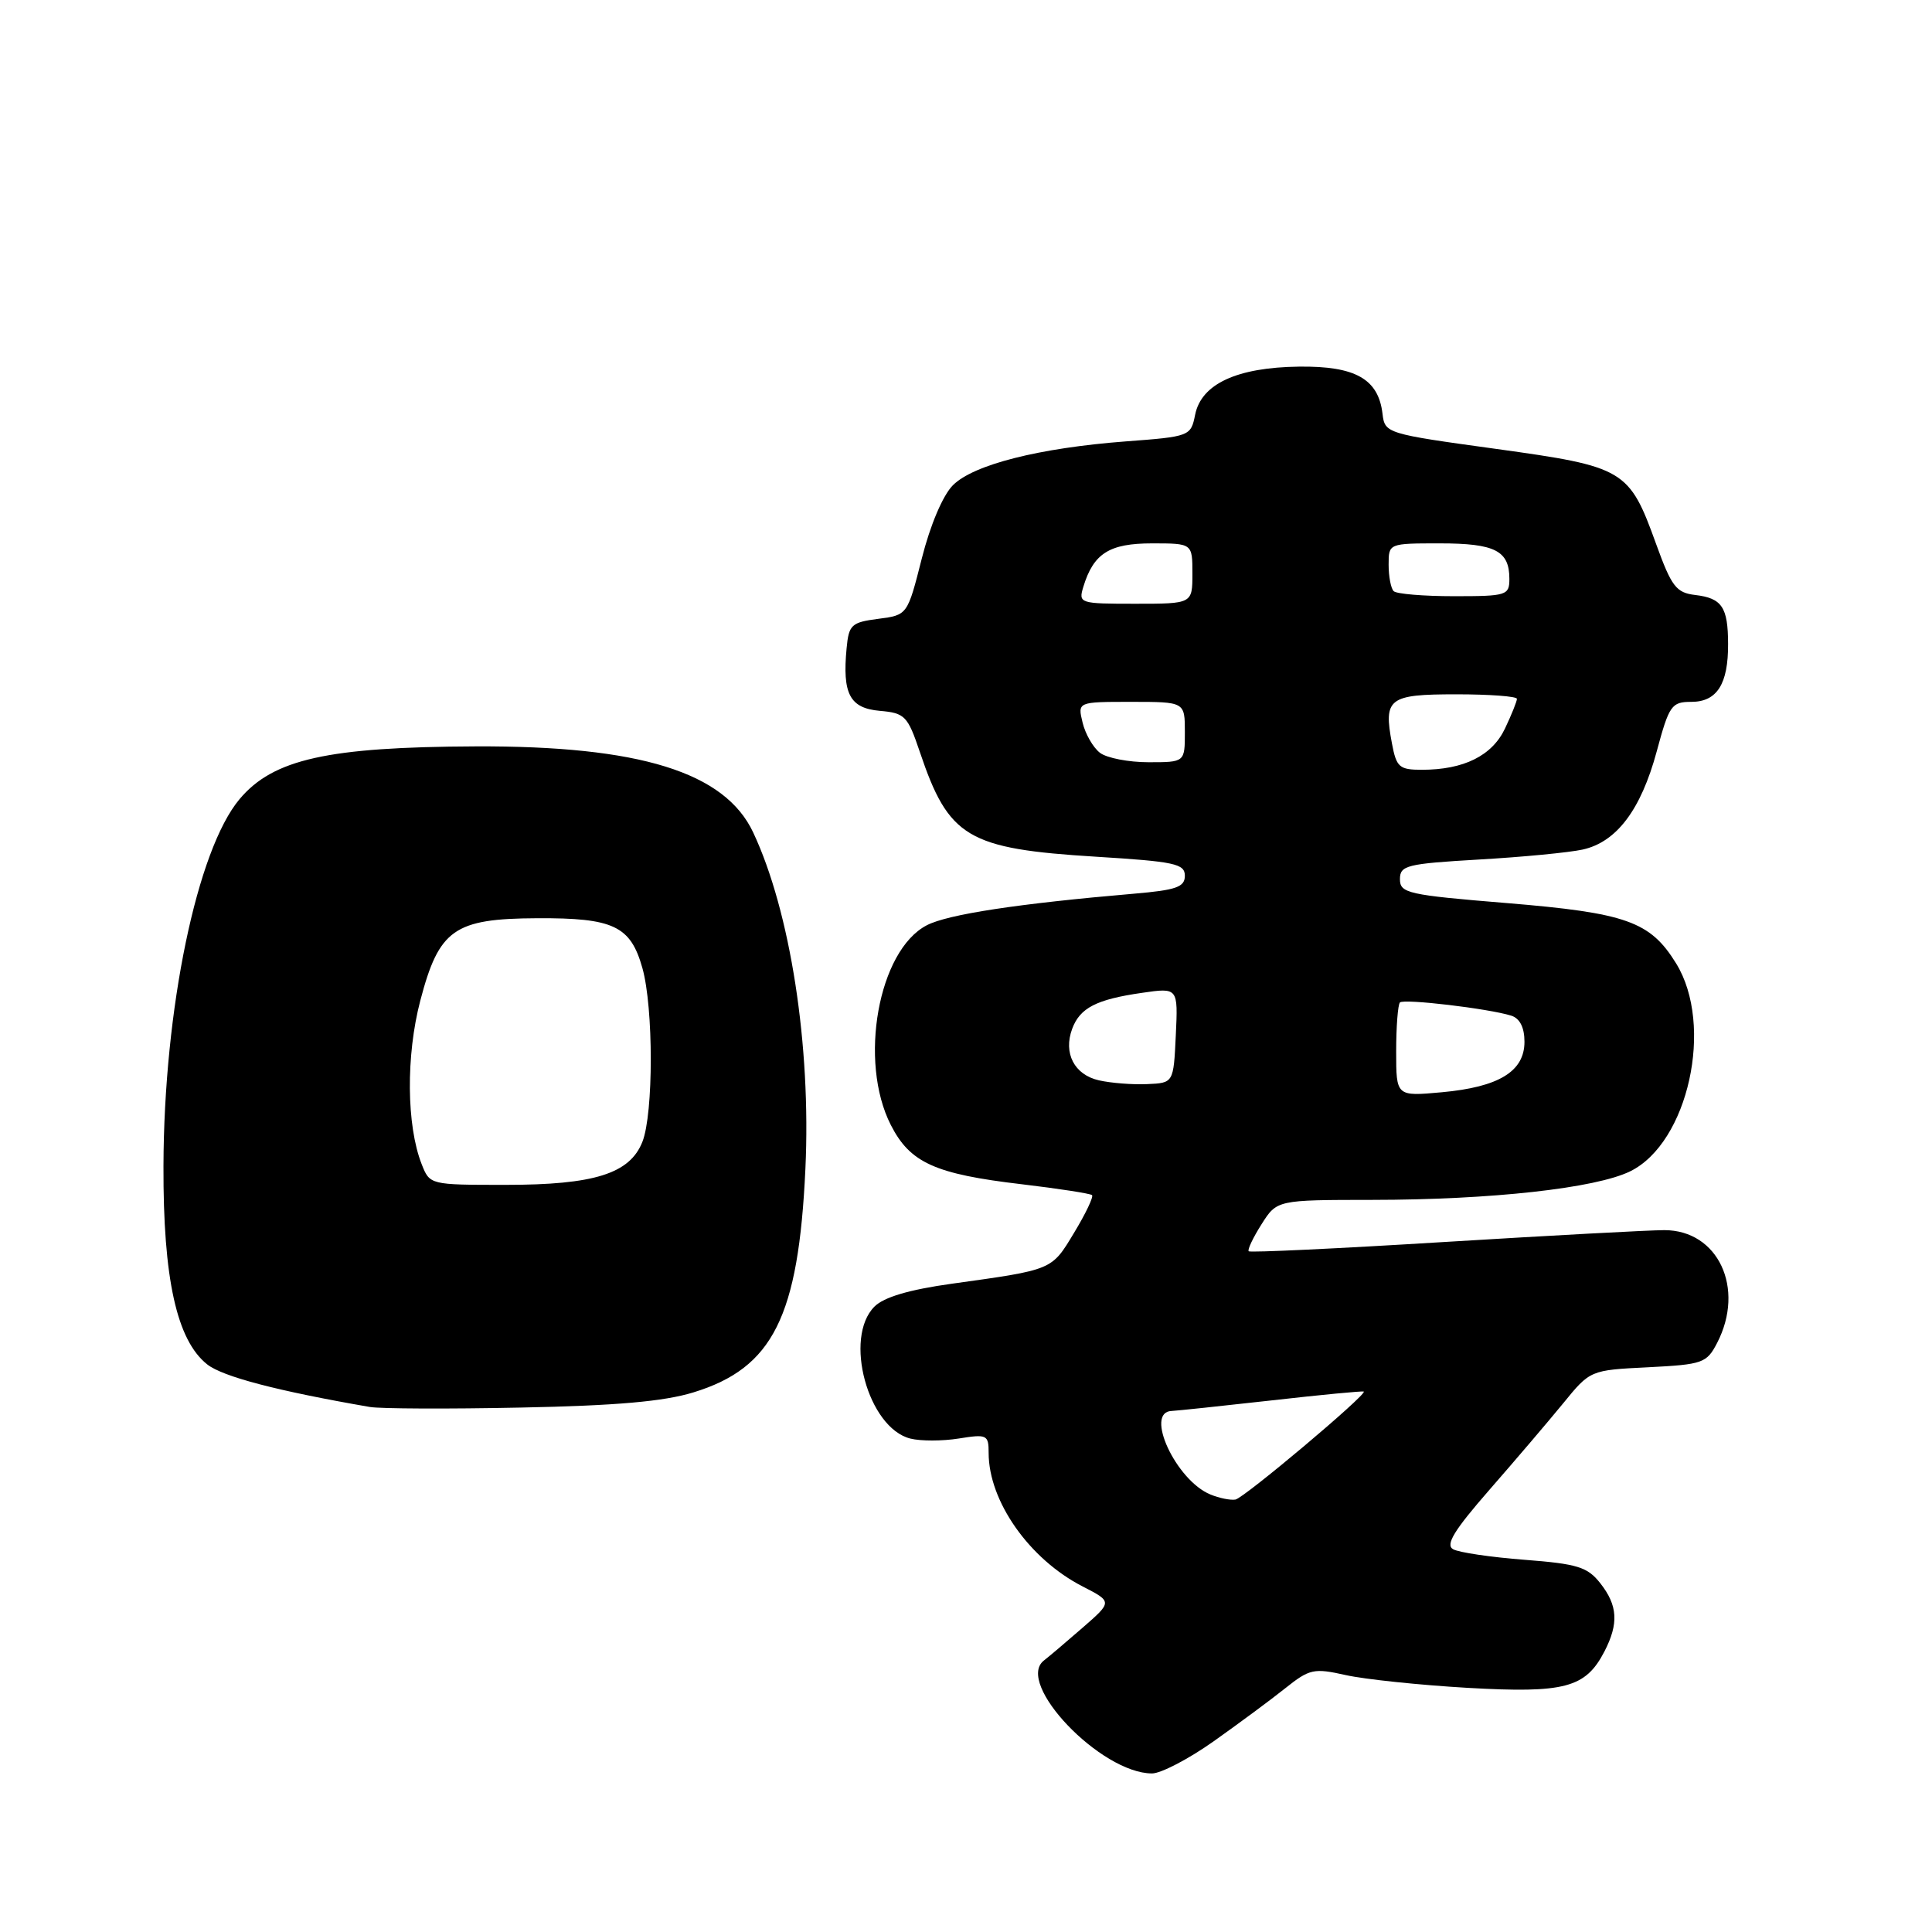 <?xml version="1.0" encoding="UTF-8" standalone="no"?>
<!DOCTYPE svg PUBLIC "-//W3C//DTD SVG 1.1//EN" "http://www.w3.org/Graphics/SVG/1.1/DTD/svg11.dtd" >
<svg xmlns="http://www.w3.org/2000/svg" xmlns:xlink="http://www.w3.org/1999/xlink" version="1.1" viewBox="0 0 256 256">
 <g >
 <path fill="currentColor"
d=" M 160.79 230.75 C 164.09 228.41 168.37 225.25 170.28 223.72 C 173.53 221.13 174.08 221.01 178.33 221.96 C 180.84 222.52 188.11 223.28 194.48 223.65 C 207.35 224.38 210.09 223.65 212.59 218.84 C 214.51 215.12 214.36 212.73 212.05 209.79 C 210.35 207.63 209.03 207.22 202.01 206.68 C 197.56 206.34 193.30 205.71 192.54 205.28 C 191.50 204.69 192.68 202.77 197.33 197.44 C 200.72 193.56 205.12 188.40 207.11 185.97 C 210.71 181.55 210.71 181.55 218.39 181.17 C 225.64 180.80 226.14 180.62 227.53 177.94 C 231.27 170.70 227.66 163.00 220.53 163.00 C 218.57 163.00 205.46 163.71 191.39 164.57 C 177.32 165.44 165.66 165.99 165.46 165.80 C 165.27 165.61 166.03 164.00 167.16 162.22 C 169.20 159.00 169.20 159.00 181.85 158.99 C 197.61 158.98 211.42 157.45 216.00 155.21 C 223.71 151.44 227.15 135.84 222.09 127.65 C 218.66 122.09 215.50 120.97 199.63 119.66 C 186.55 118.59 185.50 118.35 185.50 116.50 C 185.50 114.67 186.37 114.45 196.00 113.89 C 201.78 113.56 207.95 112.96 209.72 112.57 C 214.21 111.57 217.43 107.30 219.52 99.58 C 221.17 93.45 221.49 93.00 224.11 93.00 C 227.51 93.00 229.01 90.64 228.98 85.32 C 228.97 80.45 228.17 79.26 224.63 78.84 C 222.11 78.54 221.49 77.74 219.45 72.10 C 215.87 62.19 215.29 61.84 198.23 59.48 C 183.68 57.48 183.50 57.42 183.19 54.83 C 182.65 50.22 179.60 48.49 172.14 48.58 C 163.90 48.68 159.18 50.87 158.36 54.96 C 157.79 57.80 157.66 57.85 149.14 58.49 C 137.70 59.36 129.01 61.56 126.27 64.29 C 124.94 65.62 123.27 69.54 122.14 74.01 C 120.24 81.50 120.24 81.50 116.37 82.00 C 112.82 82.46 112.47 82.78 112.18 85.89 C 111.60 91.95 112.60 93.84 116.58 94.19 C 119.90 94.48 120.27 94.86 121.88 99.63 C 125.71 110.99 128.19 112.47 145.25 113.52 C 155.63 114.16 157.00 114.45 157.00 116.04 C 157.00 117.54 155.87 117.94 150.25 118.42 C 134.95 119.73 125.60 121.15 122.81 122.60 C 116.38 125.92 113.73 140.63 118.04 149.07 C 120.59 154.08 123.89 155.57 135.40 156.92 C 140.29 157.50 144.48 158.15 144.70 158.36 C 144.92 158.58 143.85 160.83 142.32 163.35 C 139.32 168.33 139.56 168.23 126.12 170.10 C 120.45 170.89 117.12 171.88 115.87 173.13 C 111.75 177.25 115.01 189.21 120.63 190.62 C 121.99 190.96 124.87 190.96 127.05 190.61 C 130.78 190.01 131.00 190.12 131.00 192.52 C 131.00 198.92 136.39 206.59 143.45 210.21 C 147.40 212.24 147.40 212.24 143.45 215.68 C 141.28 217.57 138.98 219.52 138.33 220.02 C 134.45 223.03 145.86 234.97 152.64 234.99 C 153.81 235.00 157.48 233.09 160.79 230.75 Z  M 91.91 184.49 C 102.42 181.26 105.81 174.48 106.72 154.87 C 107.48 138.55 104.72 120.77 99.80 110.30 C 96.04 102.31 84.77 98.81 63.01 98.90 C 43.42 98.98 36.20 100.59 31.75 105.88 C 26.10 112.60 21.72 133.69 21.66 154.50 C 21.61 169.43 23.42 177.61 27.47 180.80 C 29.54 182.42 36.74 184.31 49.00 186.43 C 50.38 186.67 59.38 186.71 69.00 186.51 C 81.67 186.26 88.00 185.70 91.91 184.49 Z  M 160.39 198.03 C 155.82 196.16 151.61 187.08 155.25 186.96 C 155.94 186.93 161.90 186.30 168.50 185.56 C 175.10 184.81 180.59 184.29 180.71 184.39 C 181.14 184.79 164.83 198.51 163.70 198.70 C 163.04 198.81 161.55 198.51 160.39 198.03 Z  M 185.00 139.31 C 185.00 136.02 185.23 133.11 185.50 132.83 C 186.03 132.31 197.25 133.64 200.25 134.58 C 201.39 134.94 202.00 136.15 202.00 138.04 C 202.00 141.97 198.61 144.04 191.04 144.73 C 185.00 145.28 185.00 145.28 185.00 139.31 Z  M 145.61 143.15 C 142.35 142.41 140.87 139.55 142.07 136.32 C 143.10 133.55 145.27 132.43 151.30 131.56 C 156.10 130.86 156.10 130.86 155.80 137.18 C 155.50 143.50 155.50 143.50 152.00 143.65 C 150.07 143.74 147.20 143.51 145.61 143.15 Z  M 184.44 98.51 C 183.31 92.52 183.99 92.00 192.97 92.00 C 197.39 92.00 201.00 92.27 201.00 92.60 C 201.00 92.93 200.29 94.70 199.42 96.53 C 197.71 100.14 193.96 102.00 188.40 102.00 C 185.41 102.00 185.03 101.66 184.44 98.51 Z  M 145.75 99.75 C 144.85 99.06 143.81 97.26 143.45 95.75 C 142.78 93.00 142.78 93.00 149.89 93.00 C 157.00 93.00 157.00 93.00 157.00 97.00 C 157.00 101.00 157.00 101.00 152.19 101.00 C 149.55 101.00 146.65 100.44 145.75 99.75 Z  M 143.55 77.75 C 144.90 73.32 147.00 72.00 152.65 72.00 C 158.00 72.00 158.00 72.00 158.00 76.00 C 158.00 80.00 158.00 80.00 150.43 80.00 C 143.05 80.00 142.88 79.95 143.55 77.75 Z  M 184.67 78.33 C 184.30 77.97 184.00 76.39 184.00 74.83 C 184.00 72.00 184.00 72.00 190.80 72.00 C 198.10 72.00 200.00 72.97 200.00 76.70 C 200.00 78.89 199.65 79.00 192.67 79.00 C 188.63 79.00 185.03 78.70 184.67 78.33 Z  M 55.87 154.25 C 53.86 149.13 53.78 139.88 55.69 132.59 C 58.17 123.13 60.17 121.72 71.19 121.67 C 81.30 121.62 83.55 122.69 85.12 128.27 C 86.60 133.54 86.60 147.55 85.12 151.30 C 83.45 155.52 78.74 157.00 67.01 157.00 C 56.96 157.00 56.95 157.00 55.87 154.25 Z "/>
</g>
</svg>